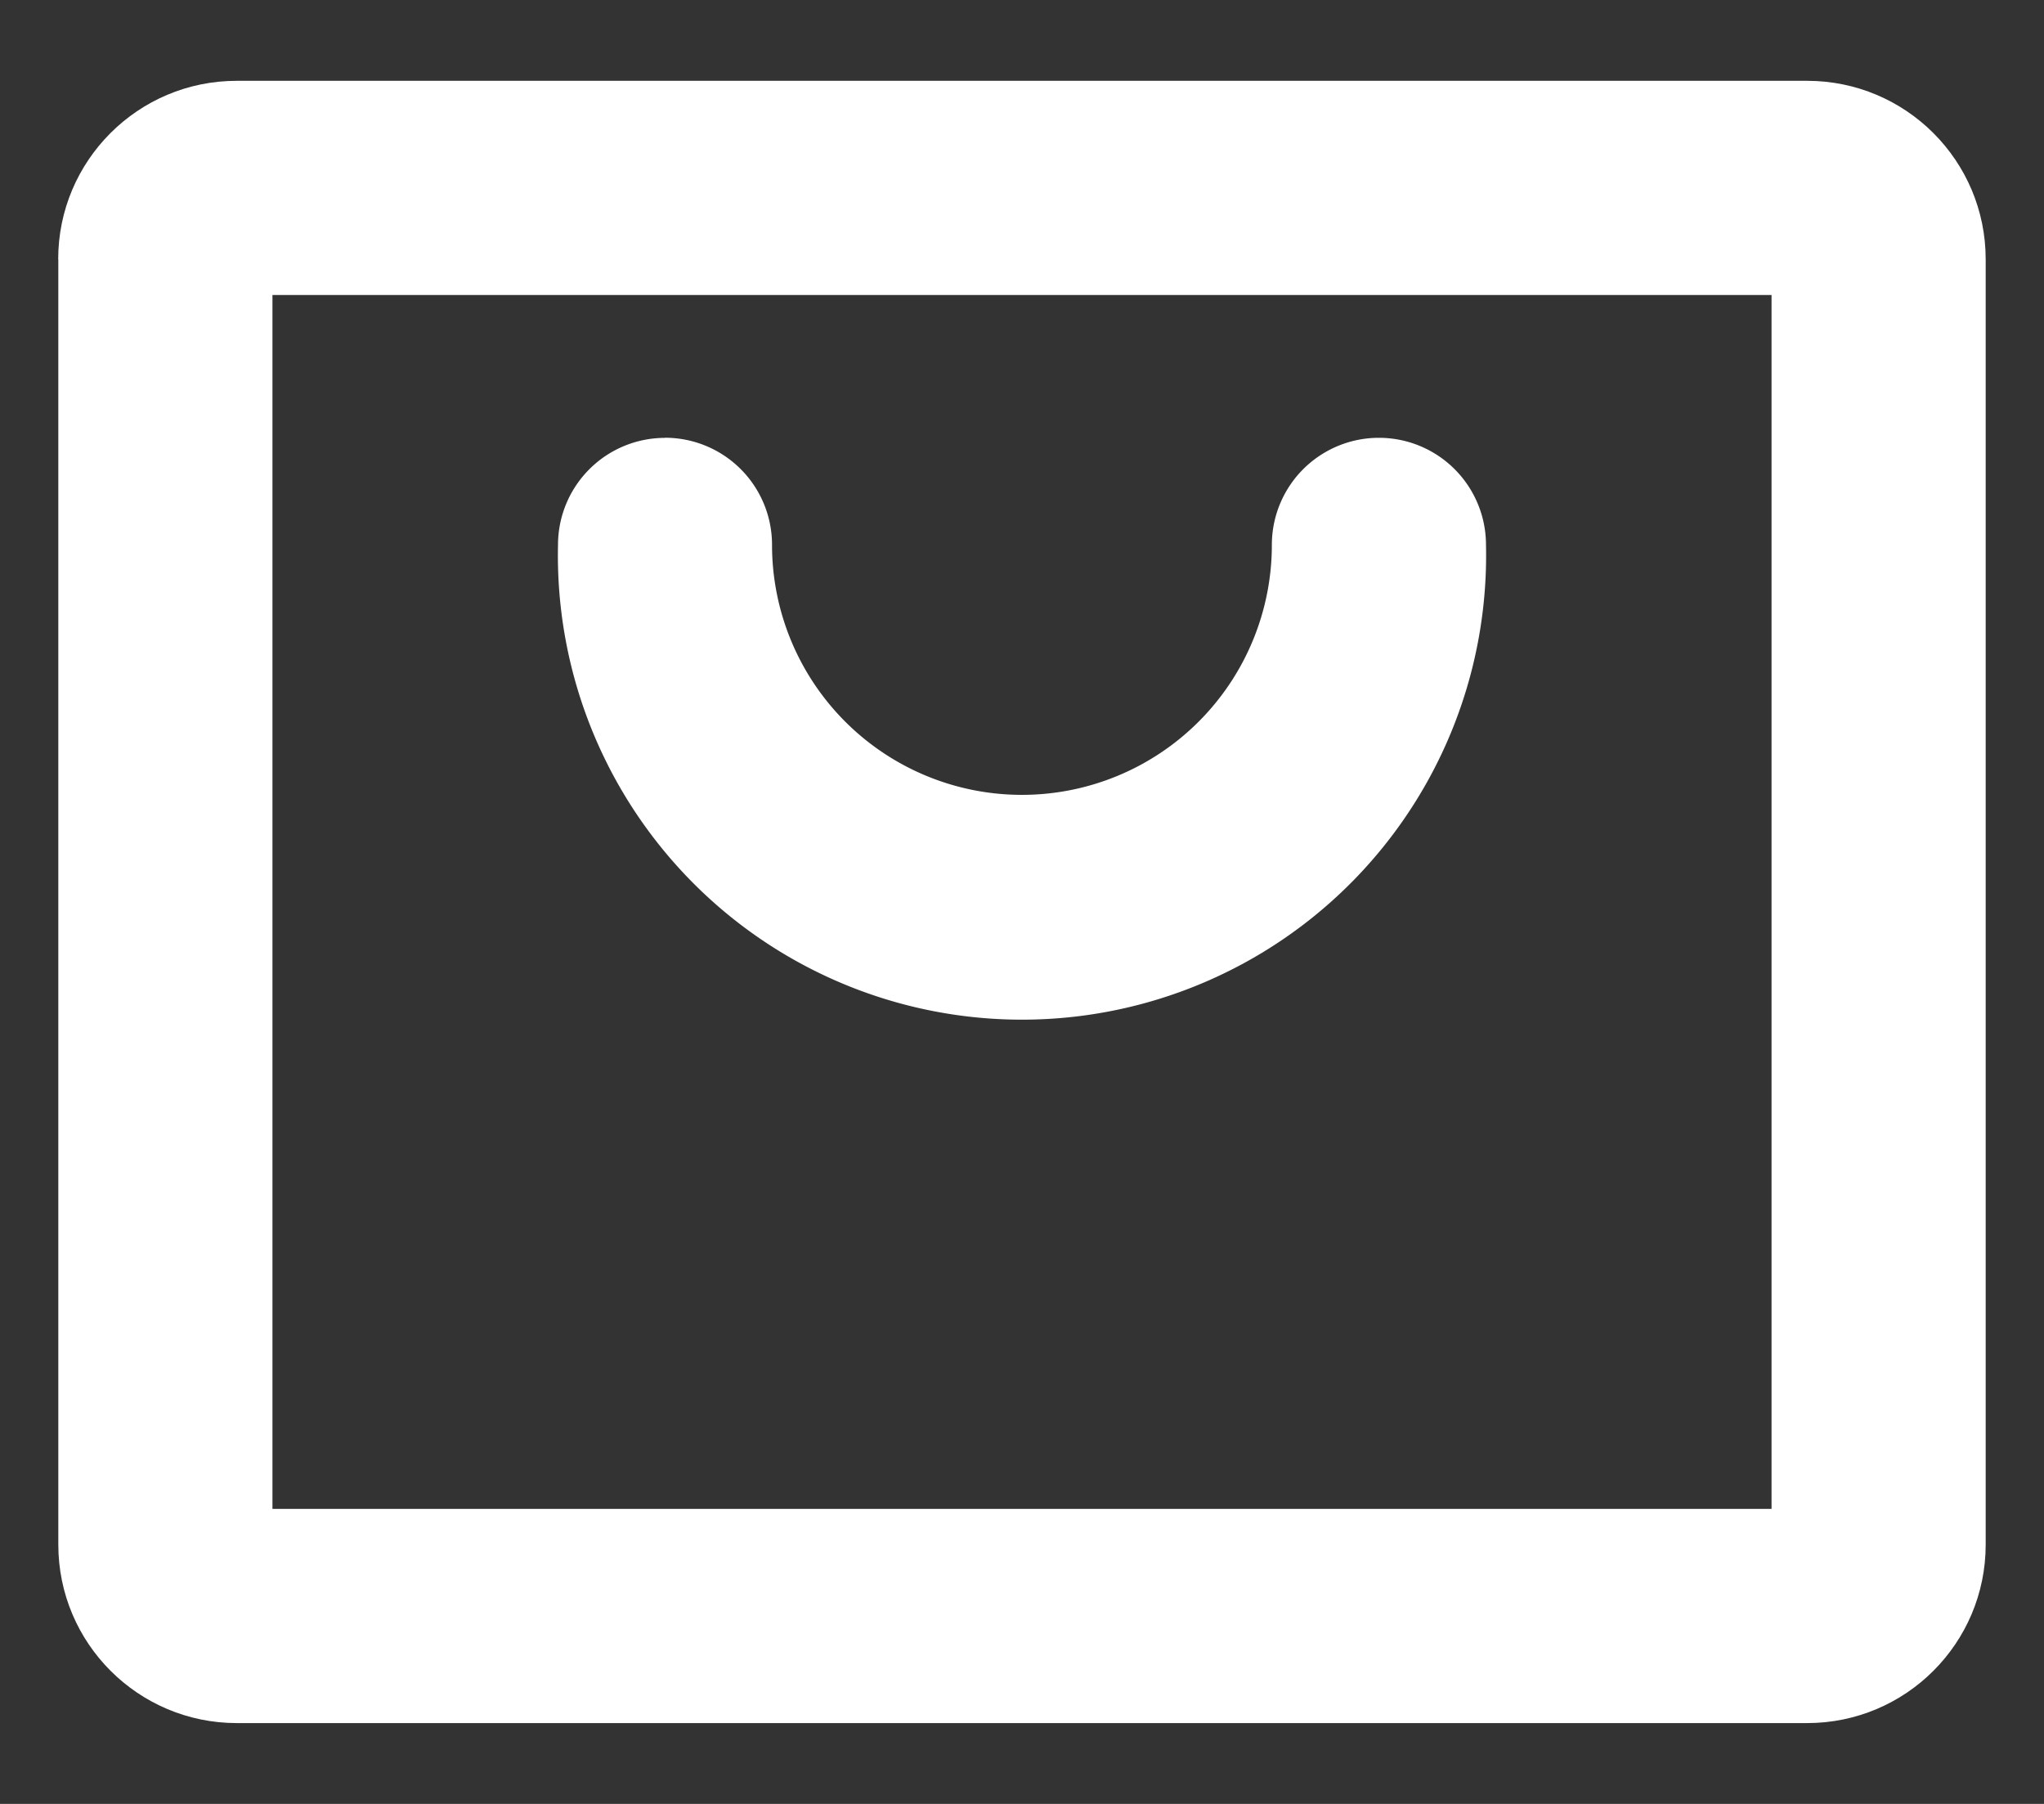 <svg width="17" height="15" fill="none" xmlns="http://www.w3.org/2000/svg"><rect width="100%" height="100%" fill="#333333" stroke="none"/><path fill-rule="evenodd" clip-rule="evenodd" d="M2.266 2.453v10.094h12.468V2.453H2.266zM.484 2.156c0-.82.665-1.484 1.485-1.484H15.03c.82 0 1.485.664 1.485 1.484v10.688c0 .82-.665 1.484-1.485 1.484H1.97c-.82 0-1.485-.664-1.485-1.484V2.156z" fill="#fff"/><path fill-rule="evenodd" clip-rule="evenodd" d="M5.531 3.64a.89.89 0 01.89.891 2.078 2.078 0 004.157 0 .89.89 0 011.781 0 3.86 3.86 0 11-7.718 0 .89.89 0 01.89-.89z" fill="#fff"/></svg>